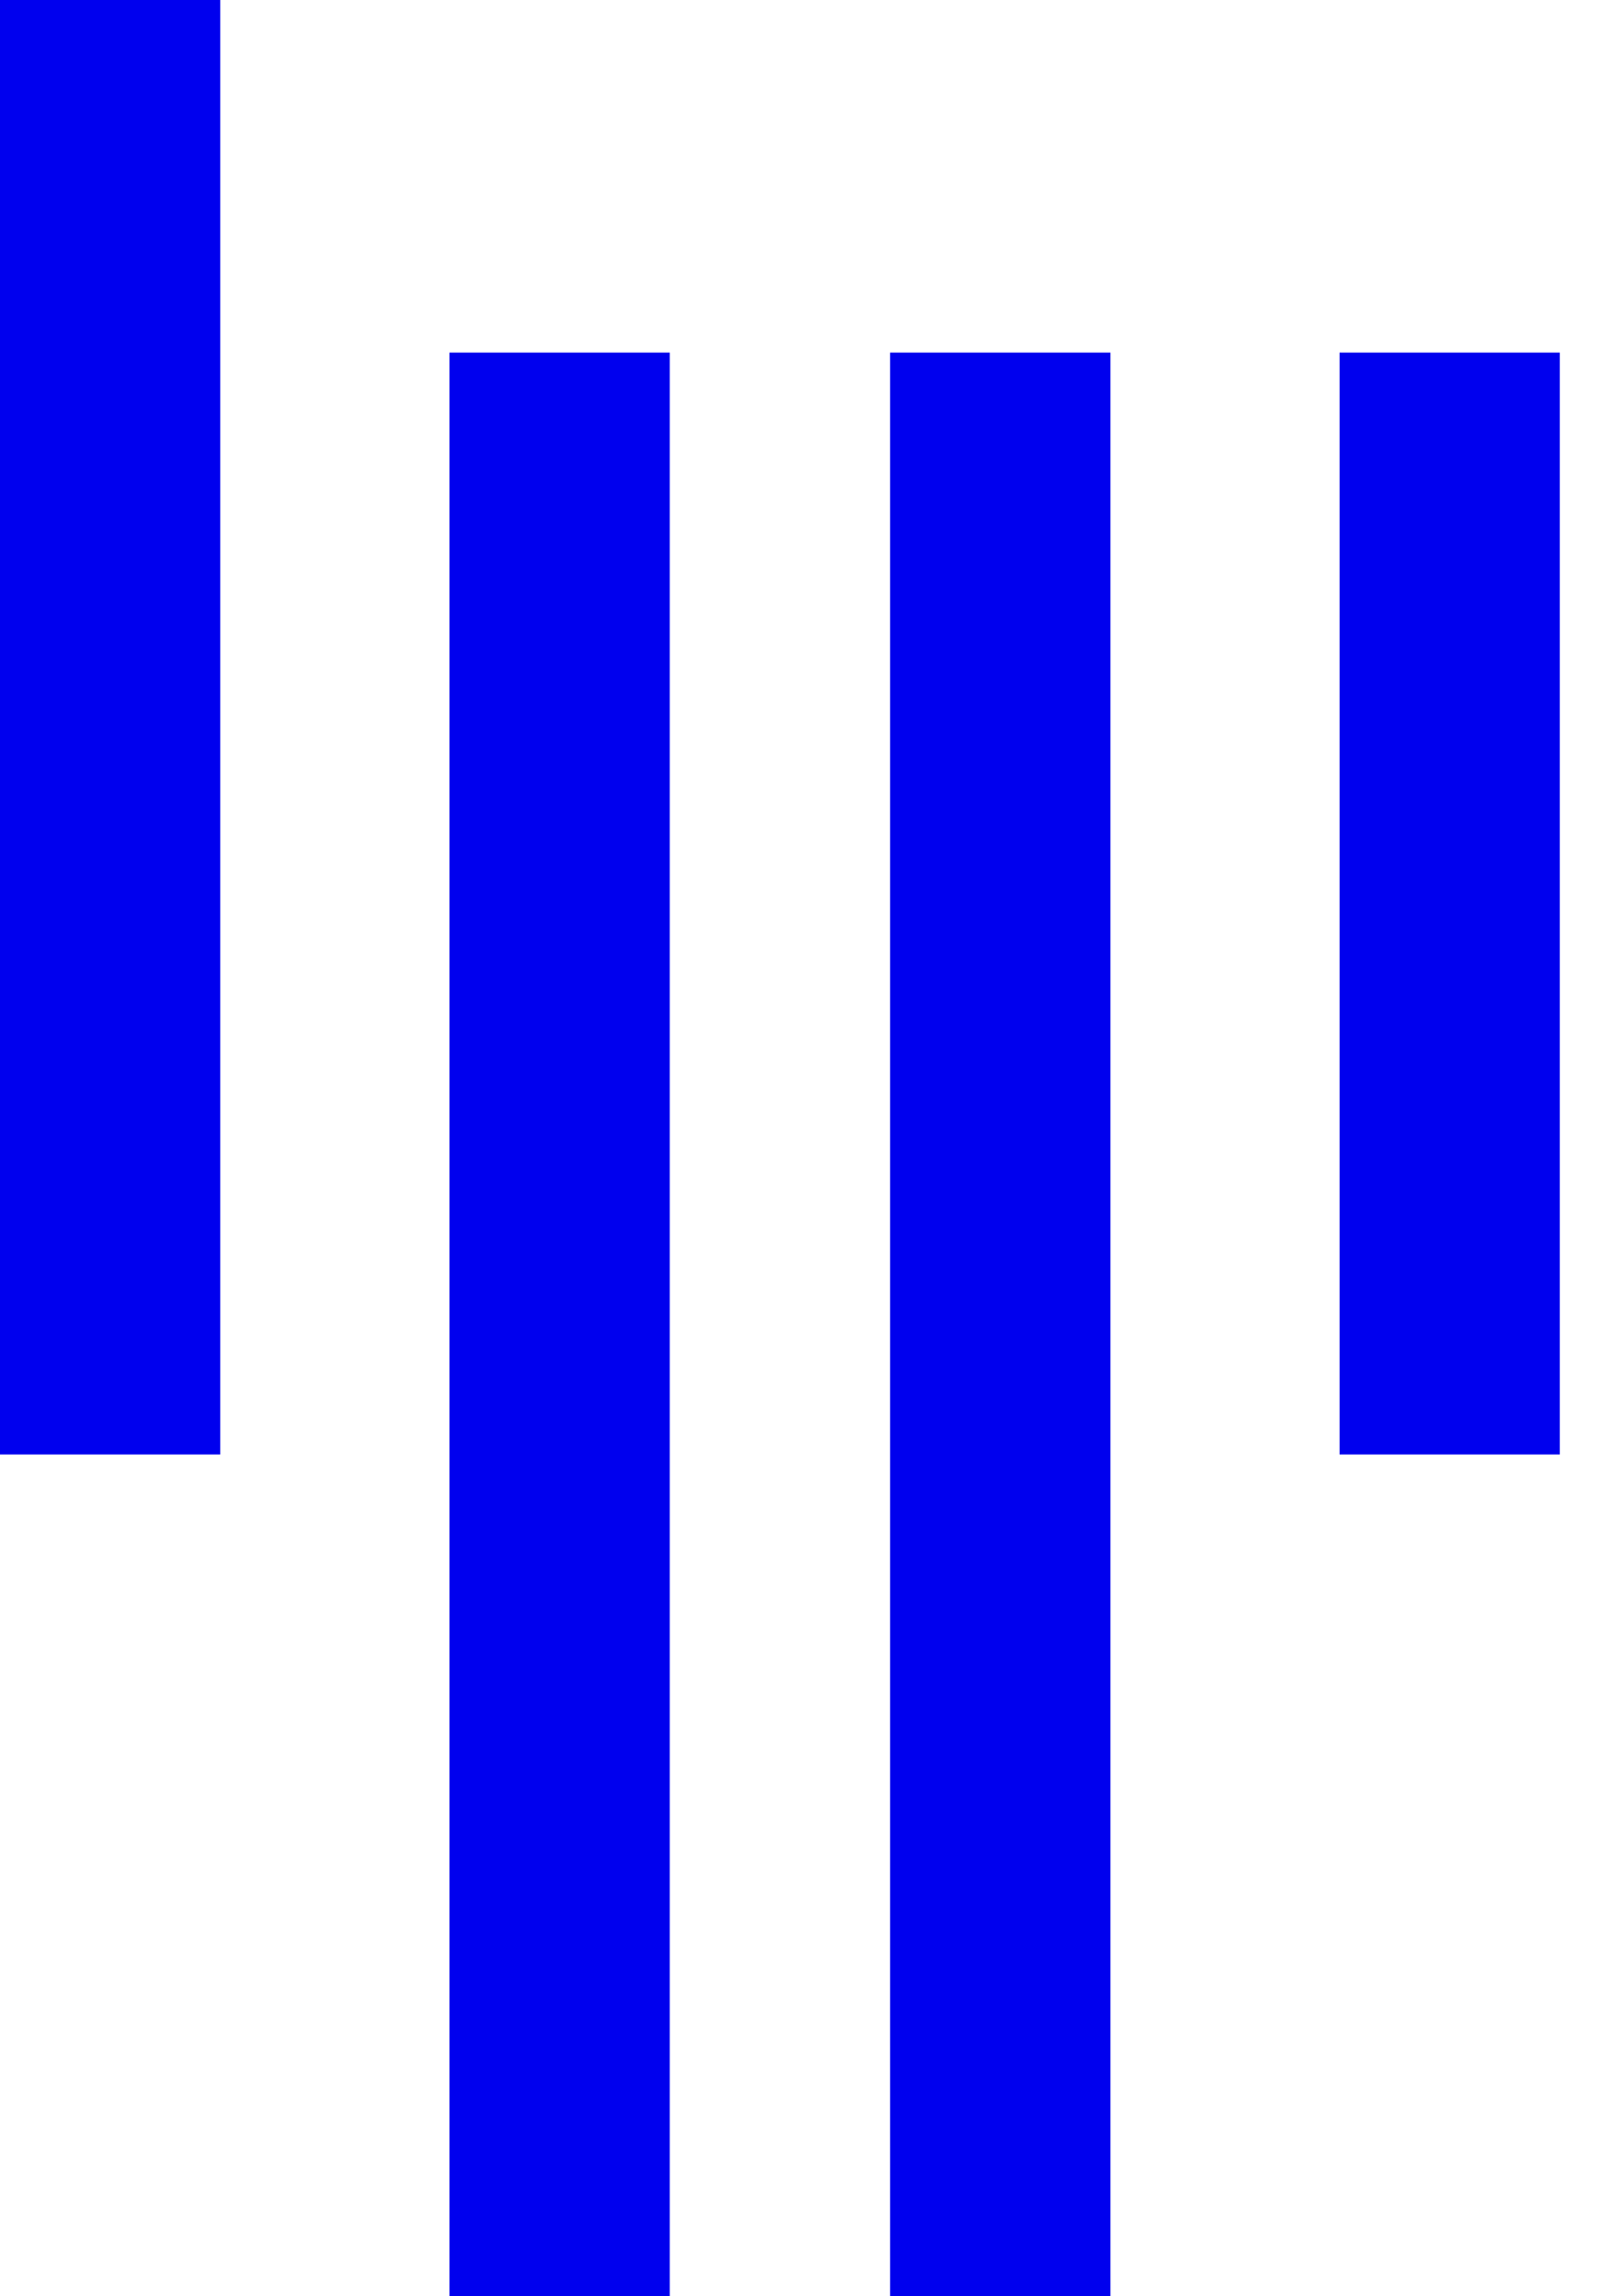 <svg width="14" height="20" viewBox="0 0 14 20" fill="none" xmlns="http://www.w3.org/2000/svg">
<path d="M0 0H1.919V12.668H0V0ZM11.67 3.071H13.589V12.668H11.67V3.071ZM3.916 3.071H5.835V20H3.916V3.071ZM7.754 3.071H9.674V20H7.754V3.071Z" fill="#0000EE"/>
</svg>

